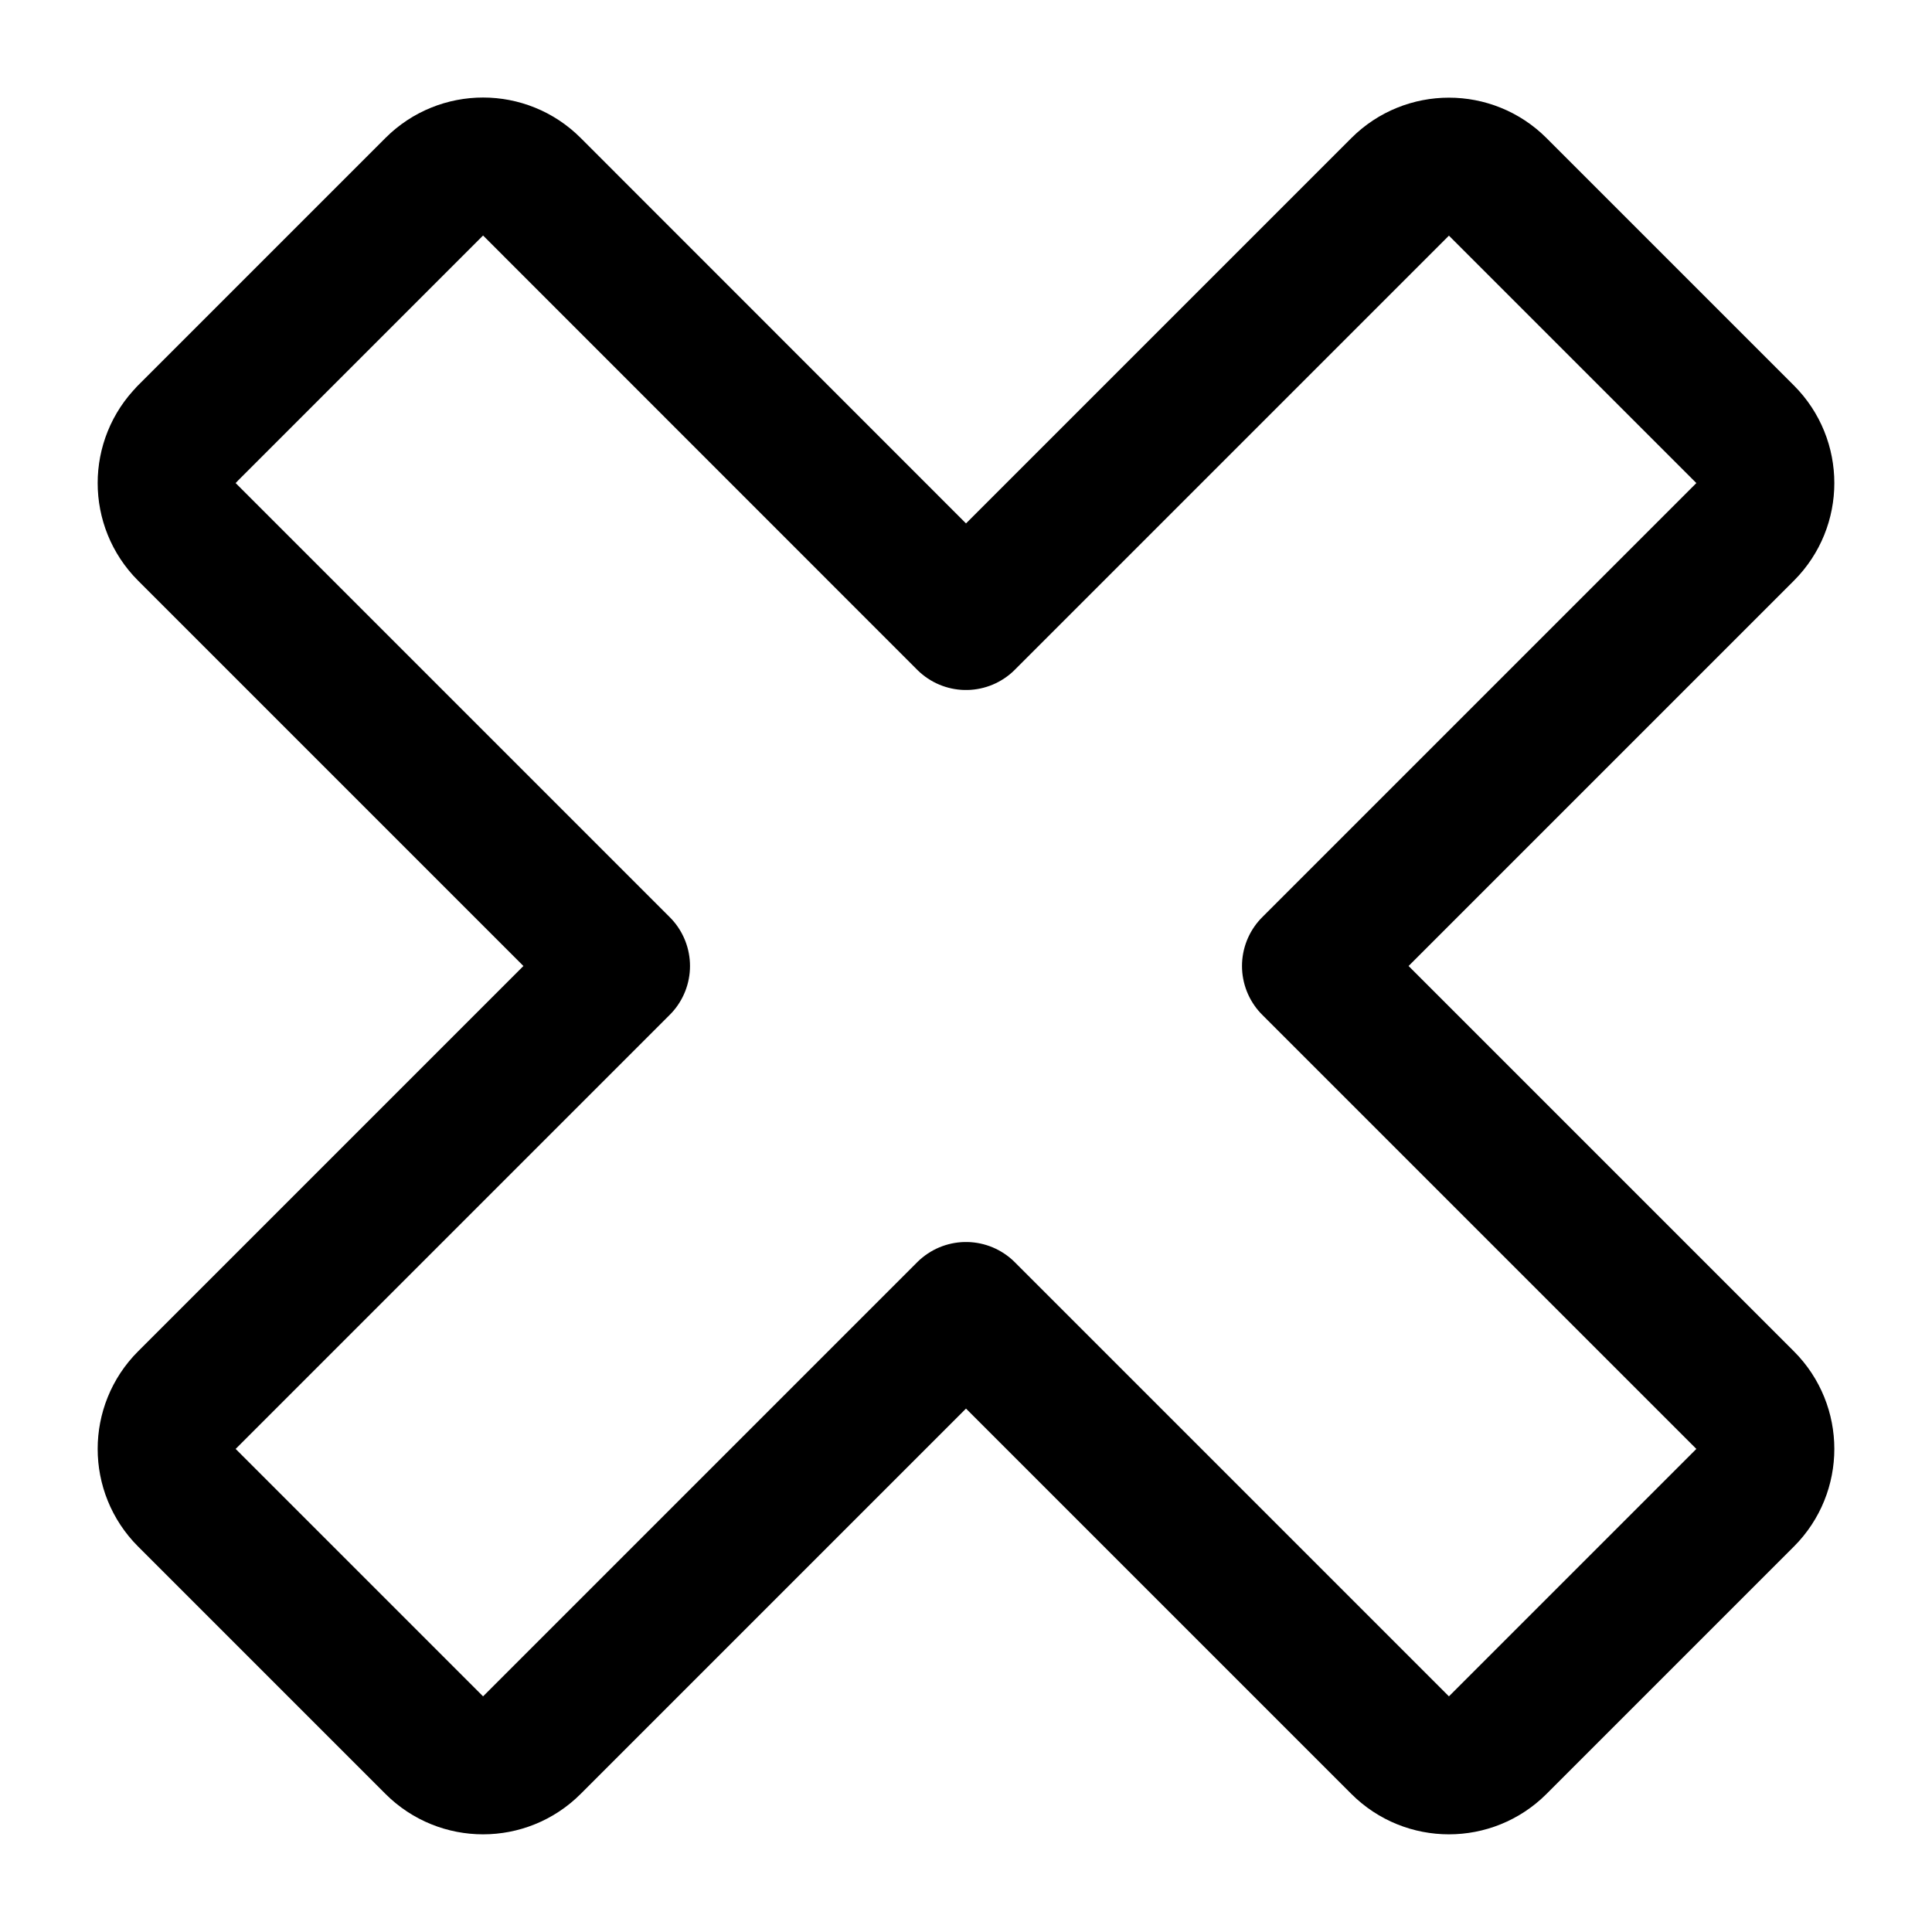 <svg xmlns="http://www.w3.org/2000/svg" fill="none" viewBox="0 0 14 14"><g id="delete-2--remove-bold-add-button-buttons-delete-cross-x-mathematics-multiply-math"><path id="Vector 3876" stroke="#000000" stroke-linecap="round" stroke-linejoin="round" d="m1.354 3.146 1.793 -1.793c0.195 -0.195 0.512 -0.195 0.707 0L7 4.5l3.146 -3.146c0.195 -0.195 0.512 -0.195 0.707 0l1.793 1.793c0.195 0.195 0.195 0.512 0 0.707L9.5 7l3.146 3.146c0.195 0.195 0.195 0.512 0 0.707l-1.793 1.793c-0.195 0.195 -0.512 0.195 -0.707 0L7 9.5l-3.146 3.146c-0.195 0.195 -0.512 0.195 -0.707 0l-1.793 -1.793c-0.195 -0.195 -0.195 -0.512 0 -0.707L4.5 7 1.354 3.854c-0.195 -0.195 -0.195 -0.512 0 -0.707Z" stroke-width="1"></path></g></svg>